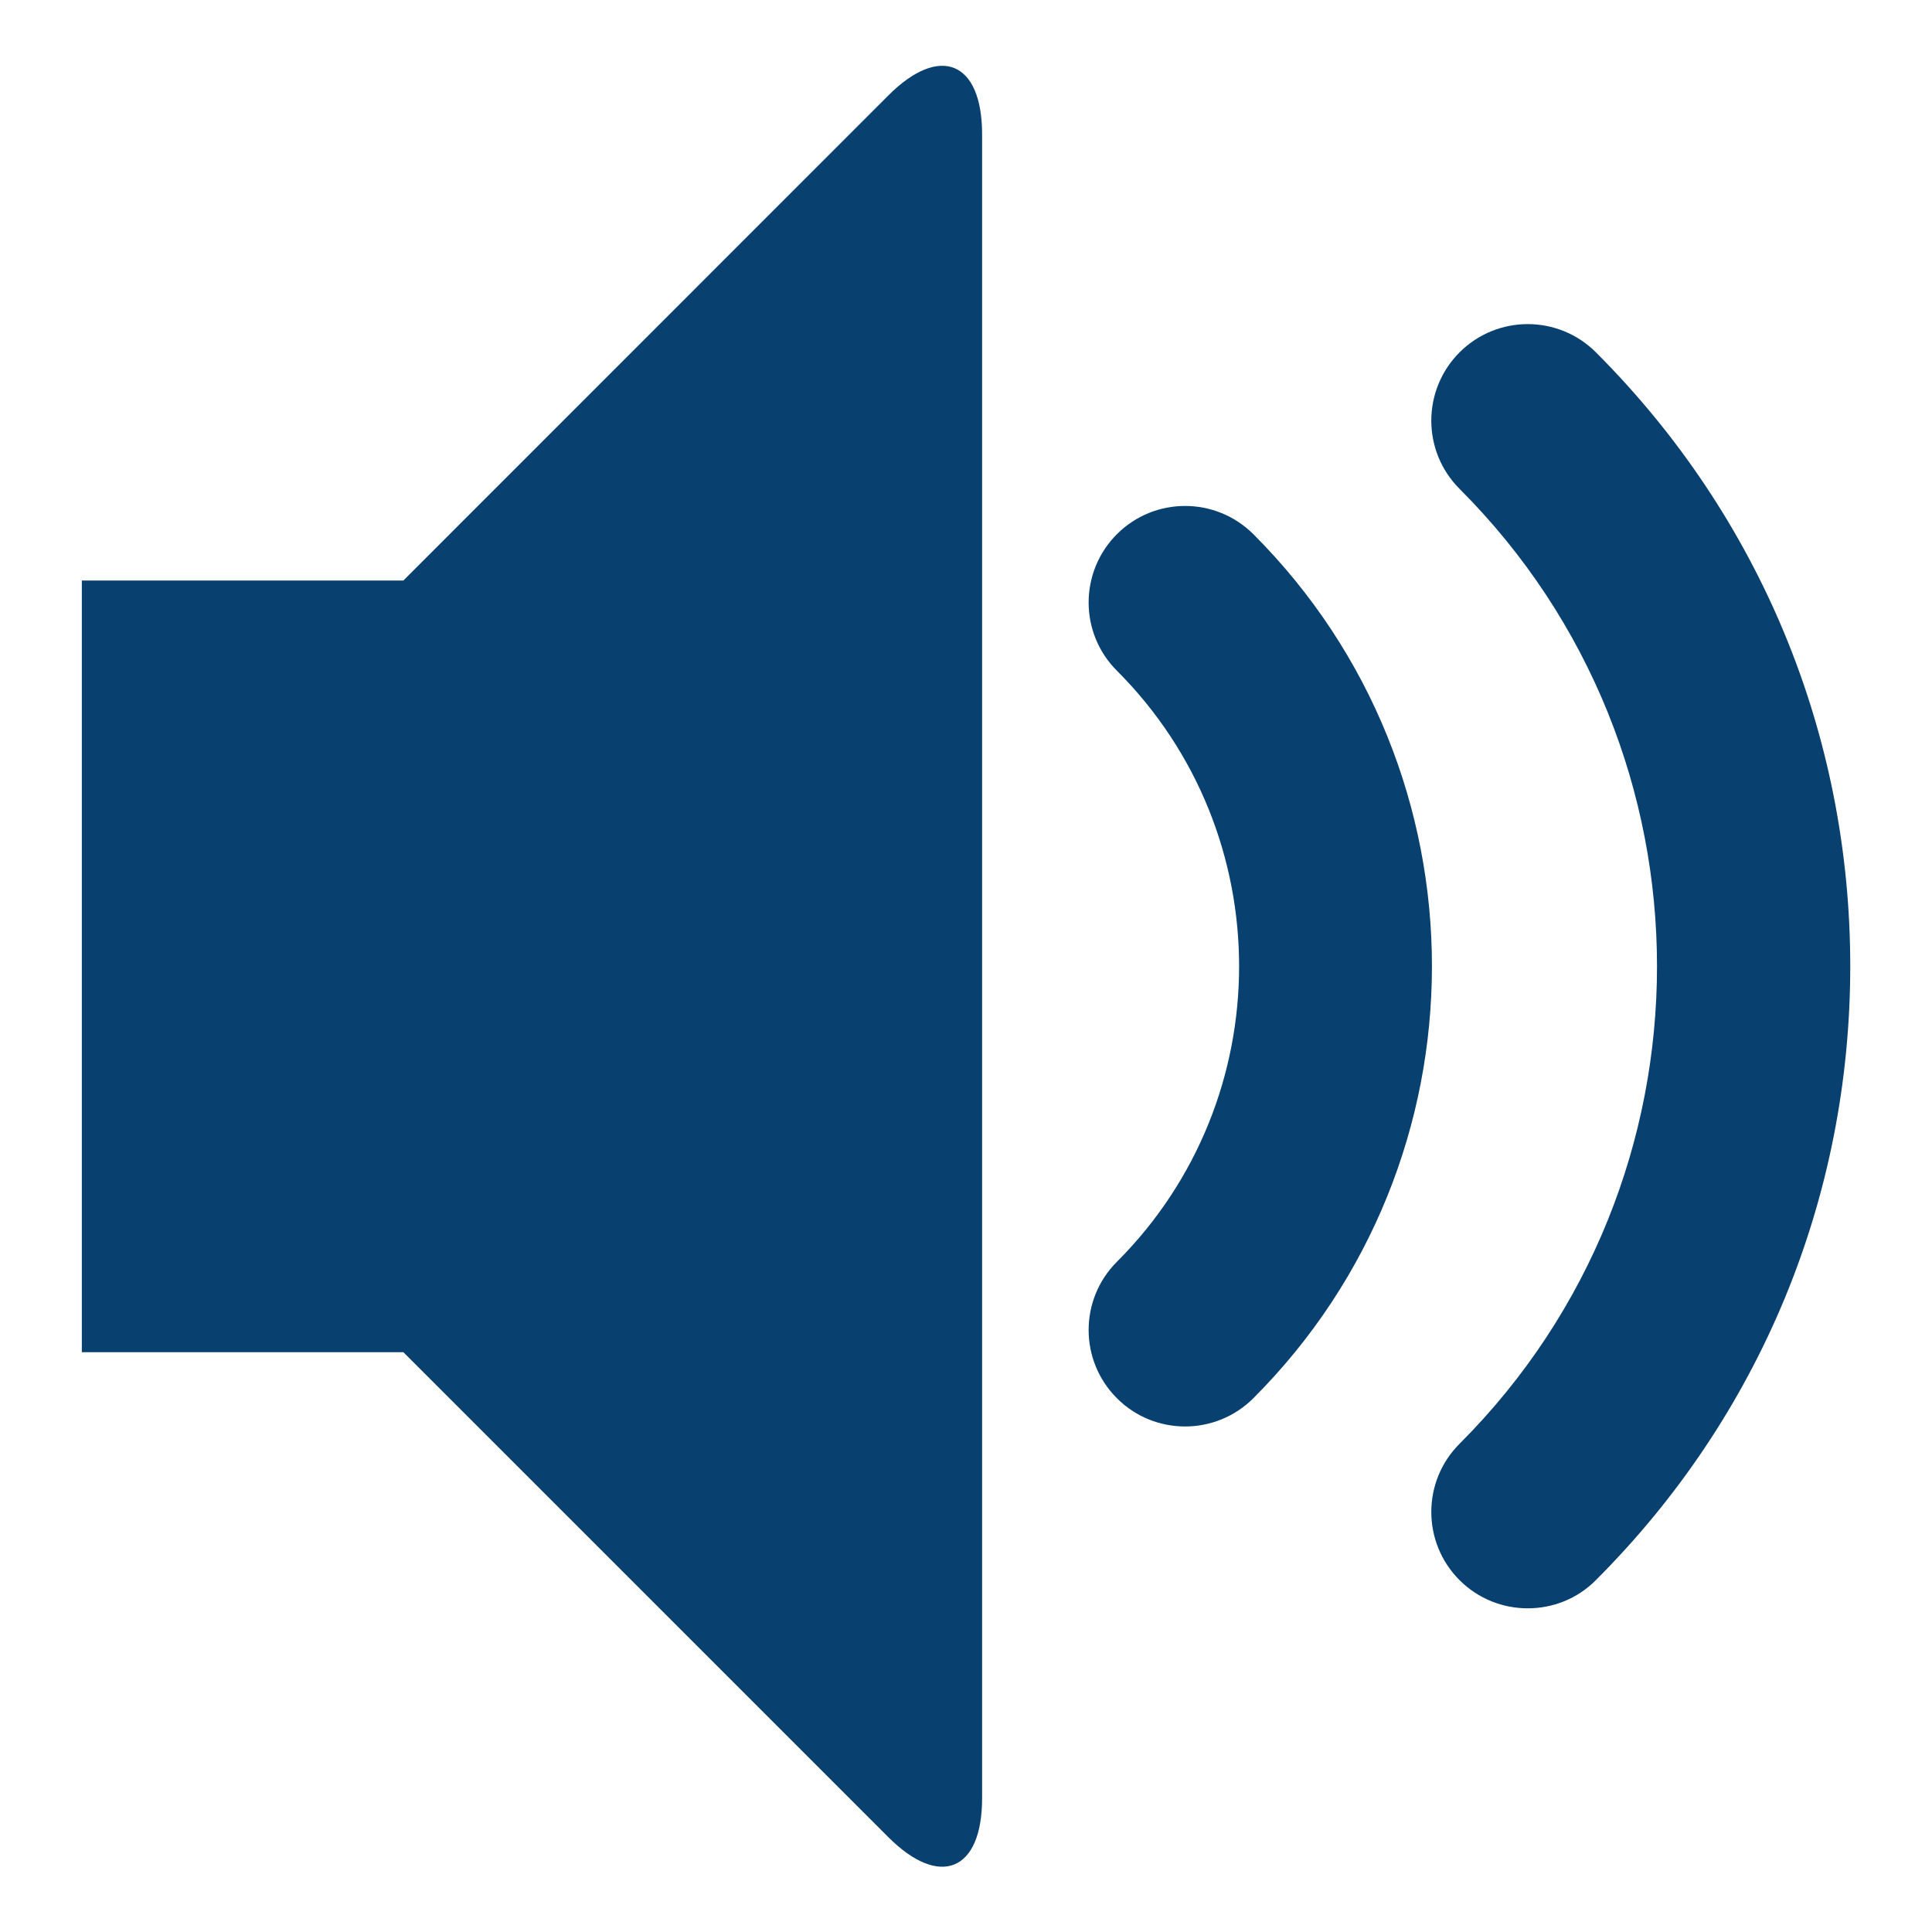 <svg xmlns="http://www.w3.org/2000/svg" xmlns:xlink="http://www.w3.org/1999/xlink" width="1080" zoomAndPan="magnify" viewBox="0 0 810 810" height="1080" preserveAspectRatio="xMidYMid meet" version="1.0"><defs><clipPath id="e22623d69d"><path d="M 34.309 27 L 776 27 L 776 783 L 34.309 783 Z M 34.309 27 " clip-rule="nonzero"/></clipPath></defs><g clip-path="url(#e22623d69d)"><path fill="#08406f" d="M 640.516 674.297 C 630.137 674.297 619.801 670.359 611.926 662.484 C 596.133 646.691 596.133 621.098 611.926 605.305 C 722.305 494.926 722.305 315.332 611.926 204.953 C 596.133 189.16 596.133 163.566 611.926 147.727 C 627.719 131.934 653.312 131.934 669.105 147.727 C 737.875 216.496 775.727 307.902 775.727 405.082 C 775.727 502.309 737.875 593.715 669.105 662.441 C 661.23 670.402 650.852 674.297 640.516 674.297 Z M 496.852 598.055 C 486.516 598.055 476.133 594.117 468.262 586.199 C 452.465 570.406 452.465 544.812 468.262 529.02 C 536.582 460.699 536.582 349.516 468.262 281.191 C 452.465 265.398 452.465 239.809 468.262 223.969 C 484.055 208.176 509.645 208.176 525.484 223.969 C 625.305 323.832 625.305 486.336 525.484 586.199 C 517.566 594.117 507.184 598.055 496.852 598.055 Z M 372.422 40.035 C 394.031 18.379 411.75 25.715 411.75 56.32 L 411.75 753.938 C 411.75 784.496 394.031 791.832 372.422 770.223 L 169.113 566.914 L 34.309 566.914 L 34.309 243.387 L 169.113 243.387 Z M 372.422 40.035 " fill-opacity="1" fill-rule="nonzero"/></g></svg>